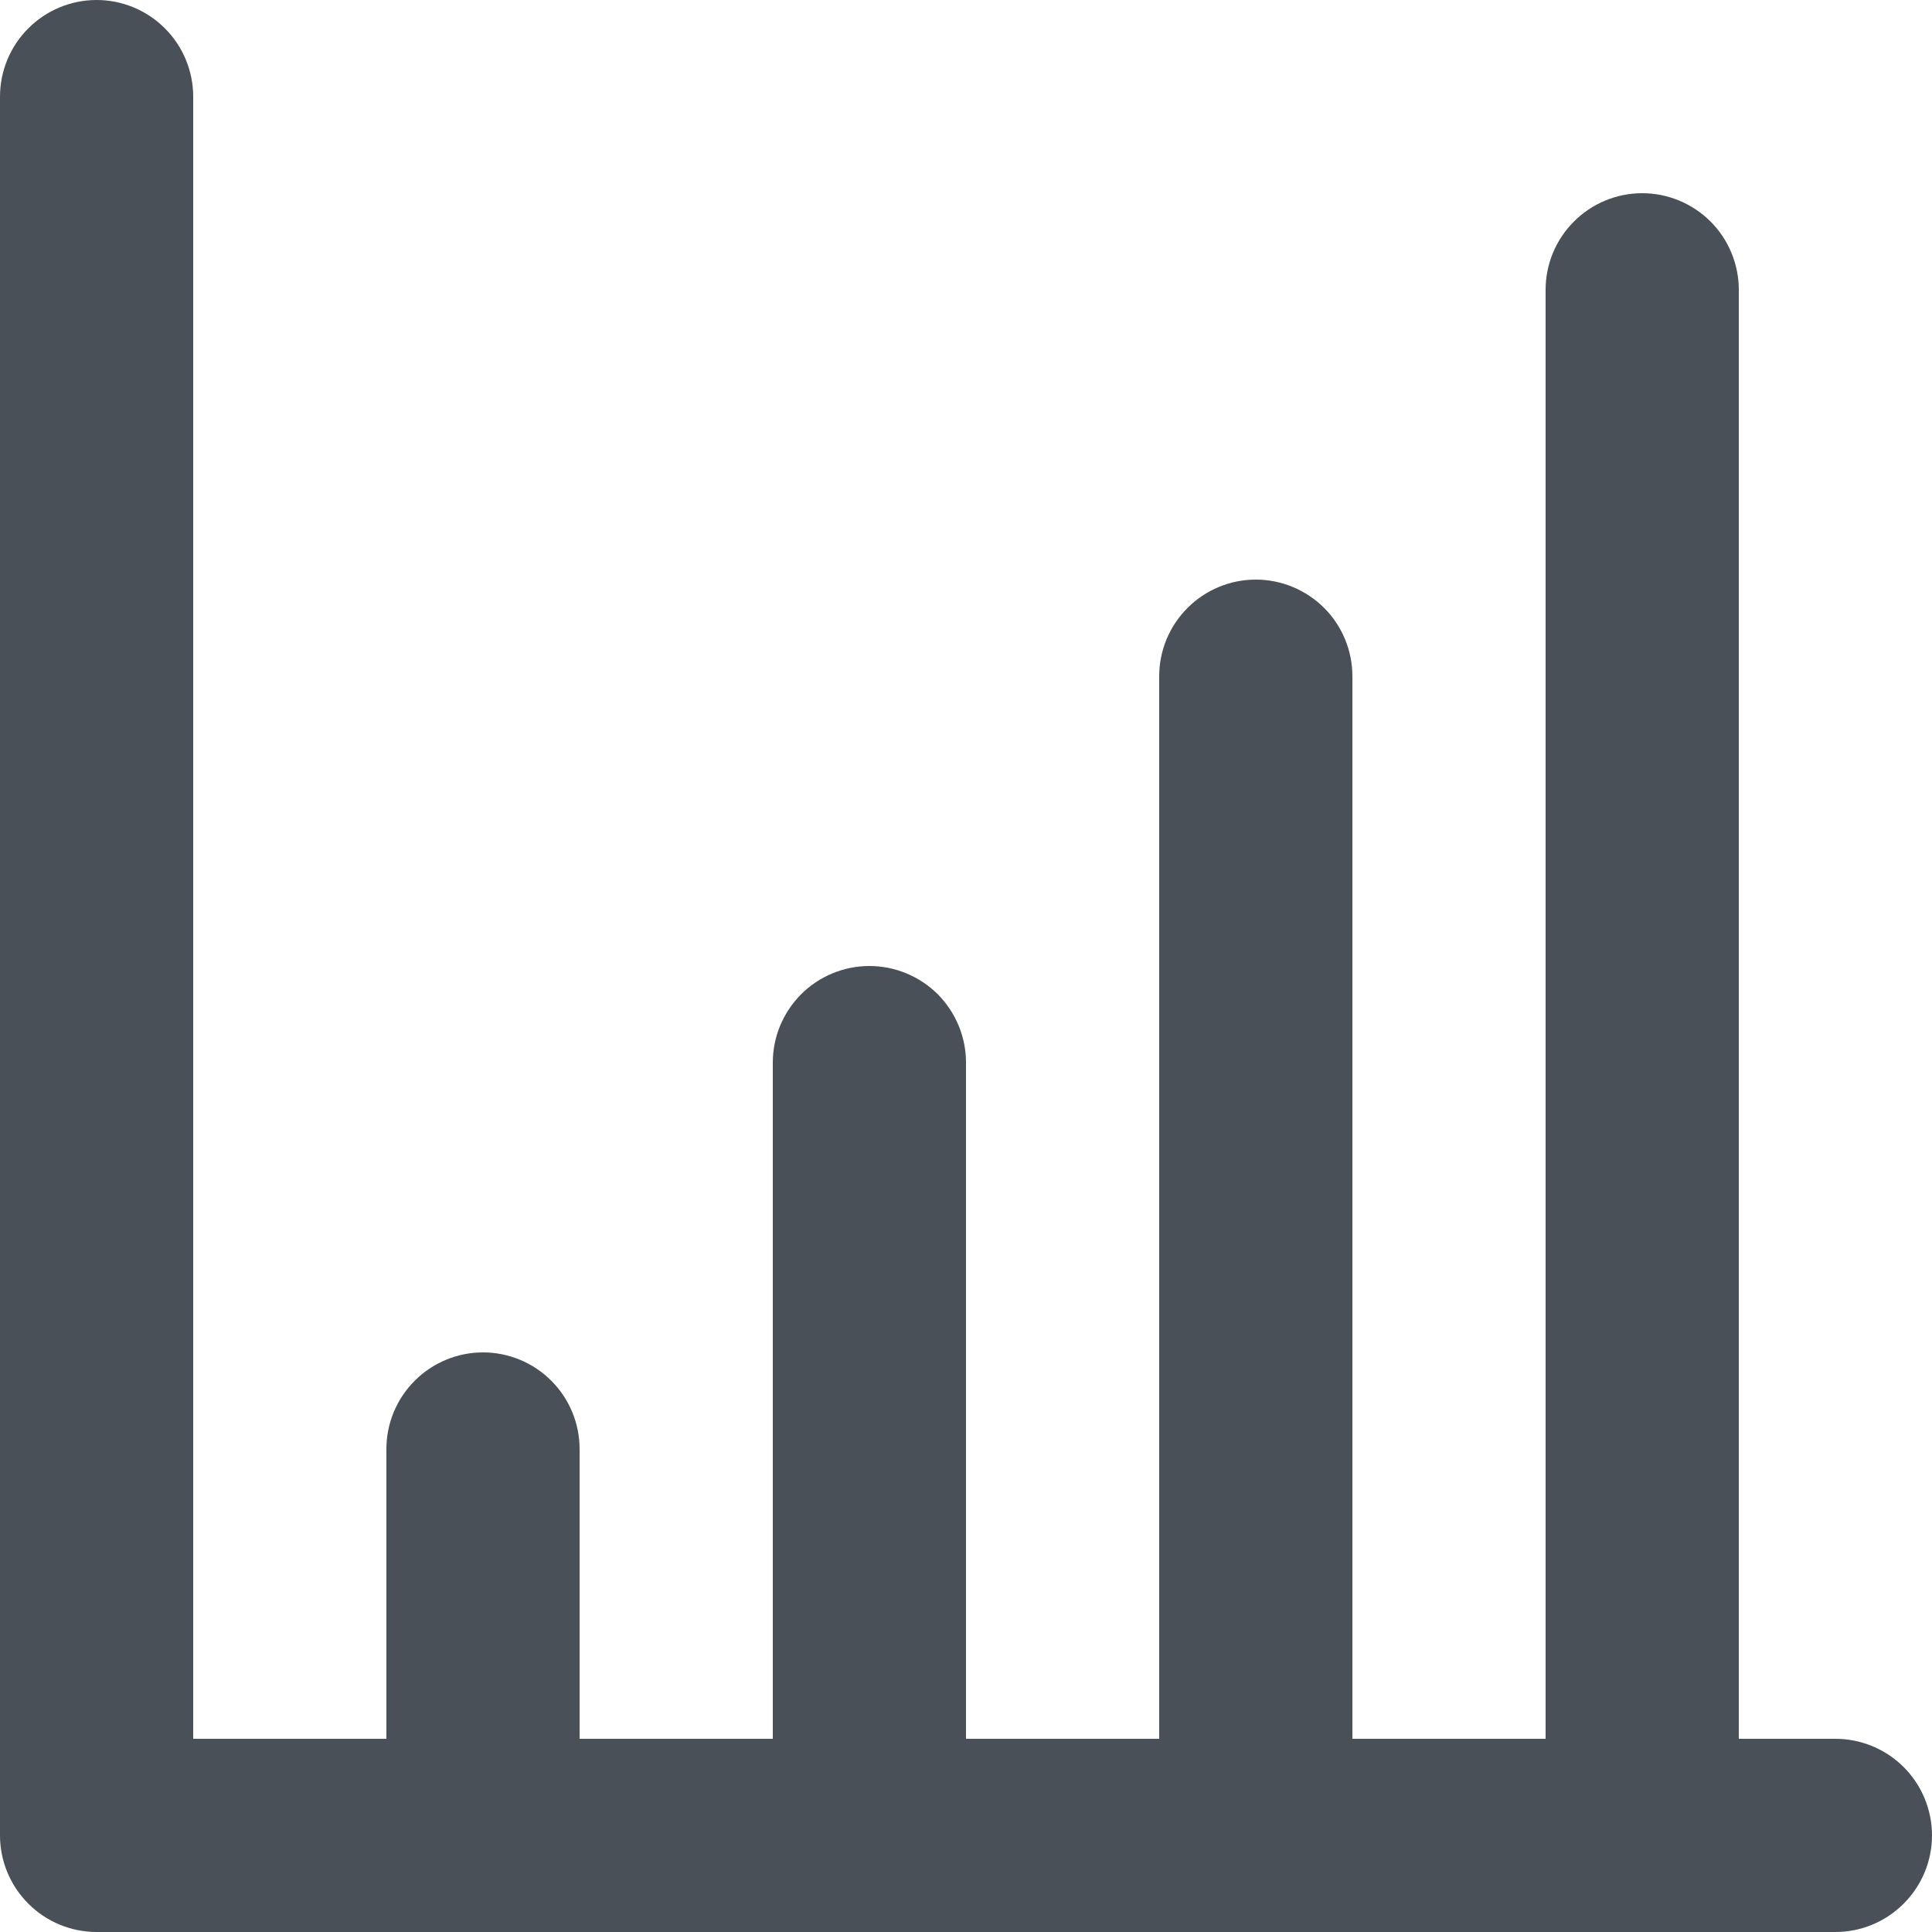 <svg width="21" height="21" viewBox="0 0 21 21" fill="none" xmlns="http://www.w3.org/2000/svg">
<path d="M19.95 18.9H18.9V3.15C18.9 2.872 18.789 2.604 18.593 2.408C18.395 2.211 18.128 2.1 17.85 2.1C17.572 2.1 17.304 2.211 17.108 2.408C16.911 2.604 16.8 2.872 16.8 3.15V18.9H14.7V7.35C14.7 7.072 14.589 6.804 14.393 6.608C14.195 6.411 13.928 6.3 13.65 6.3C13.371 6.3 13.104 6.411 12.908 6.608C12.711 6.804 12.6 7.072 12.6 7.35V18.9H10.5V11.55C10.5 11.271 10.389 11.005 10.193 10.807C9.996 10.611 9.728 10.5 9.45 10.5C9.172 10.5 8.904 10.611 8.708 10.807C8.511 11.005 8.4 11.271 8.4 11.55V18.9H6.3V15.75C6.3 15.472 6.189 15.204 5.992 15.008C5.796 14.811 5.528 14.7 5.25 14.7C4.972 14.7 4.704 14.811 4.508 15.008C4.311 15.204 4.2 15.472 4.2 15.75V18.9H2.1V1.05C2.1 0.772 1.989 0.504 1.792 0.308C1.596 0.111 1.328 0 1.05 0C0.772 0 0.504 0.111 0.308 0.308C0.111 0.504 0 0.772 0 1.05V19.95C0 20.229 0.111 20.495 0.308 20.692C0.504 20.889 0.772 21 1.05 21H19.95C20.229 21 20.495 20.889 20.692 20.692C20.889 20.495 21 20.229 21 19.95C21 19.672 20.889 19.404 20.692 19.207C20.495 19.011 20.229 18.9 19.95 18.9Z" fill="#495057"/>
</svg>
